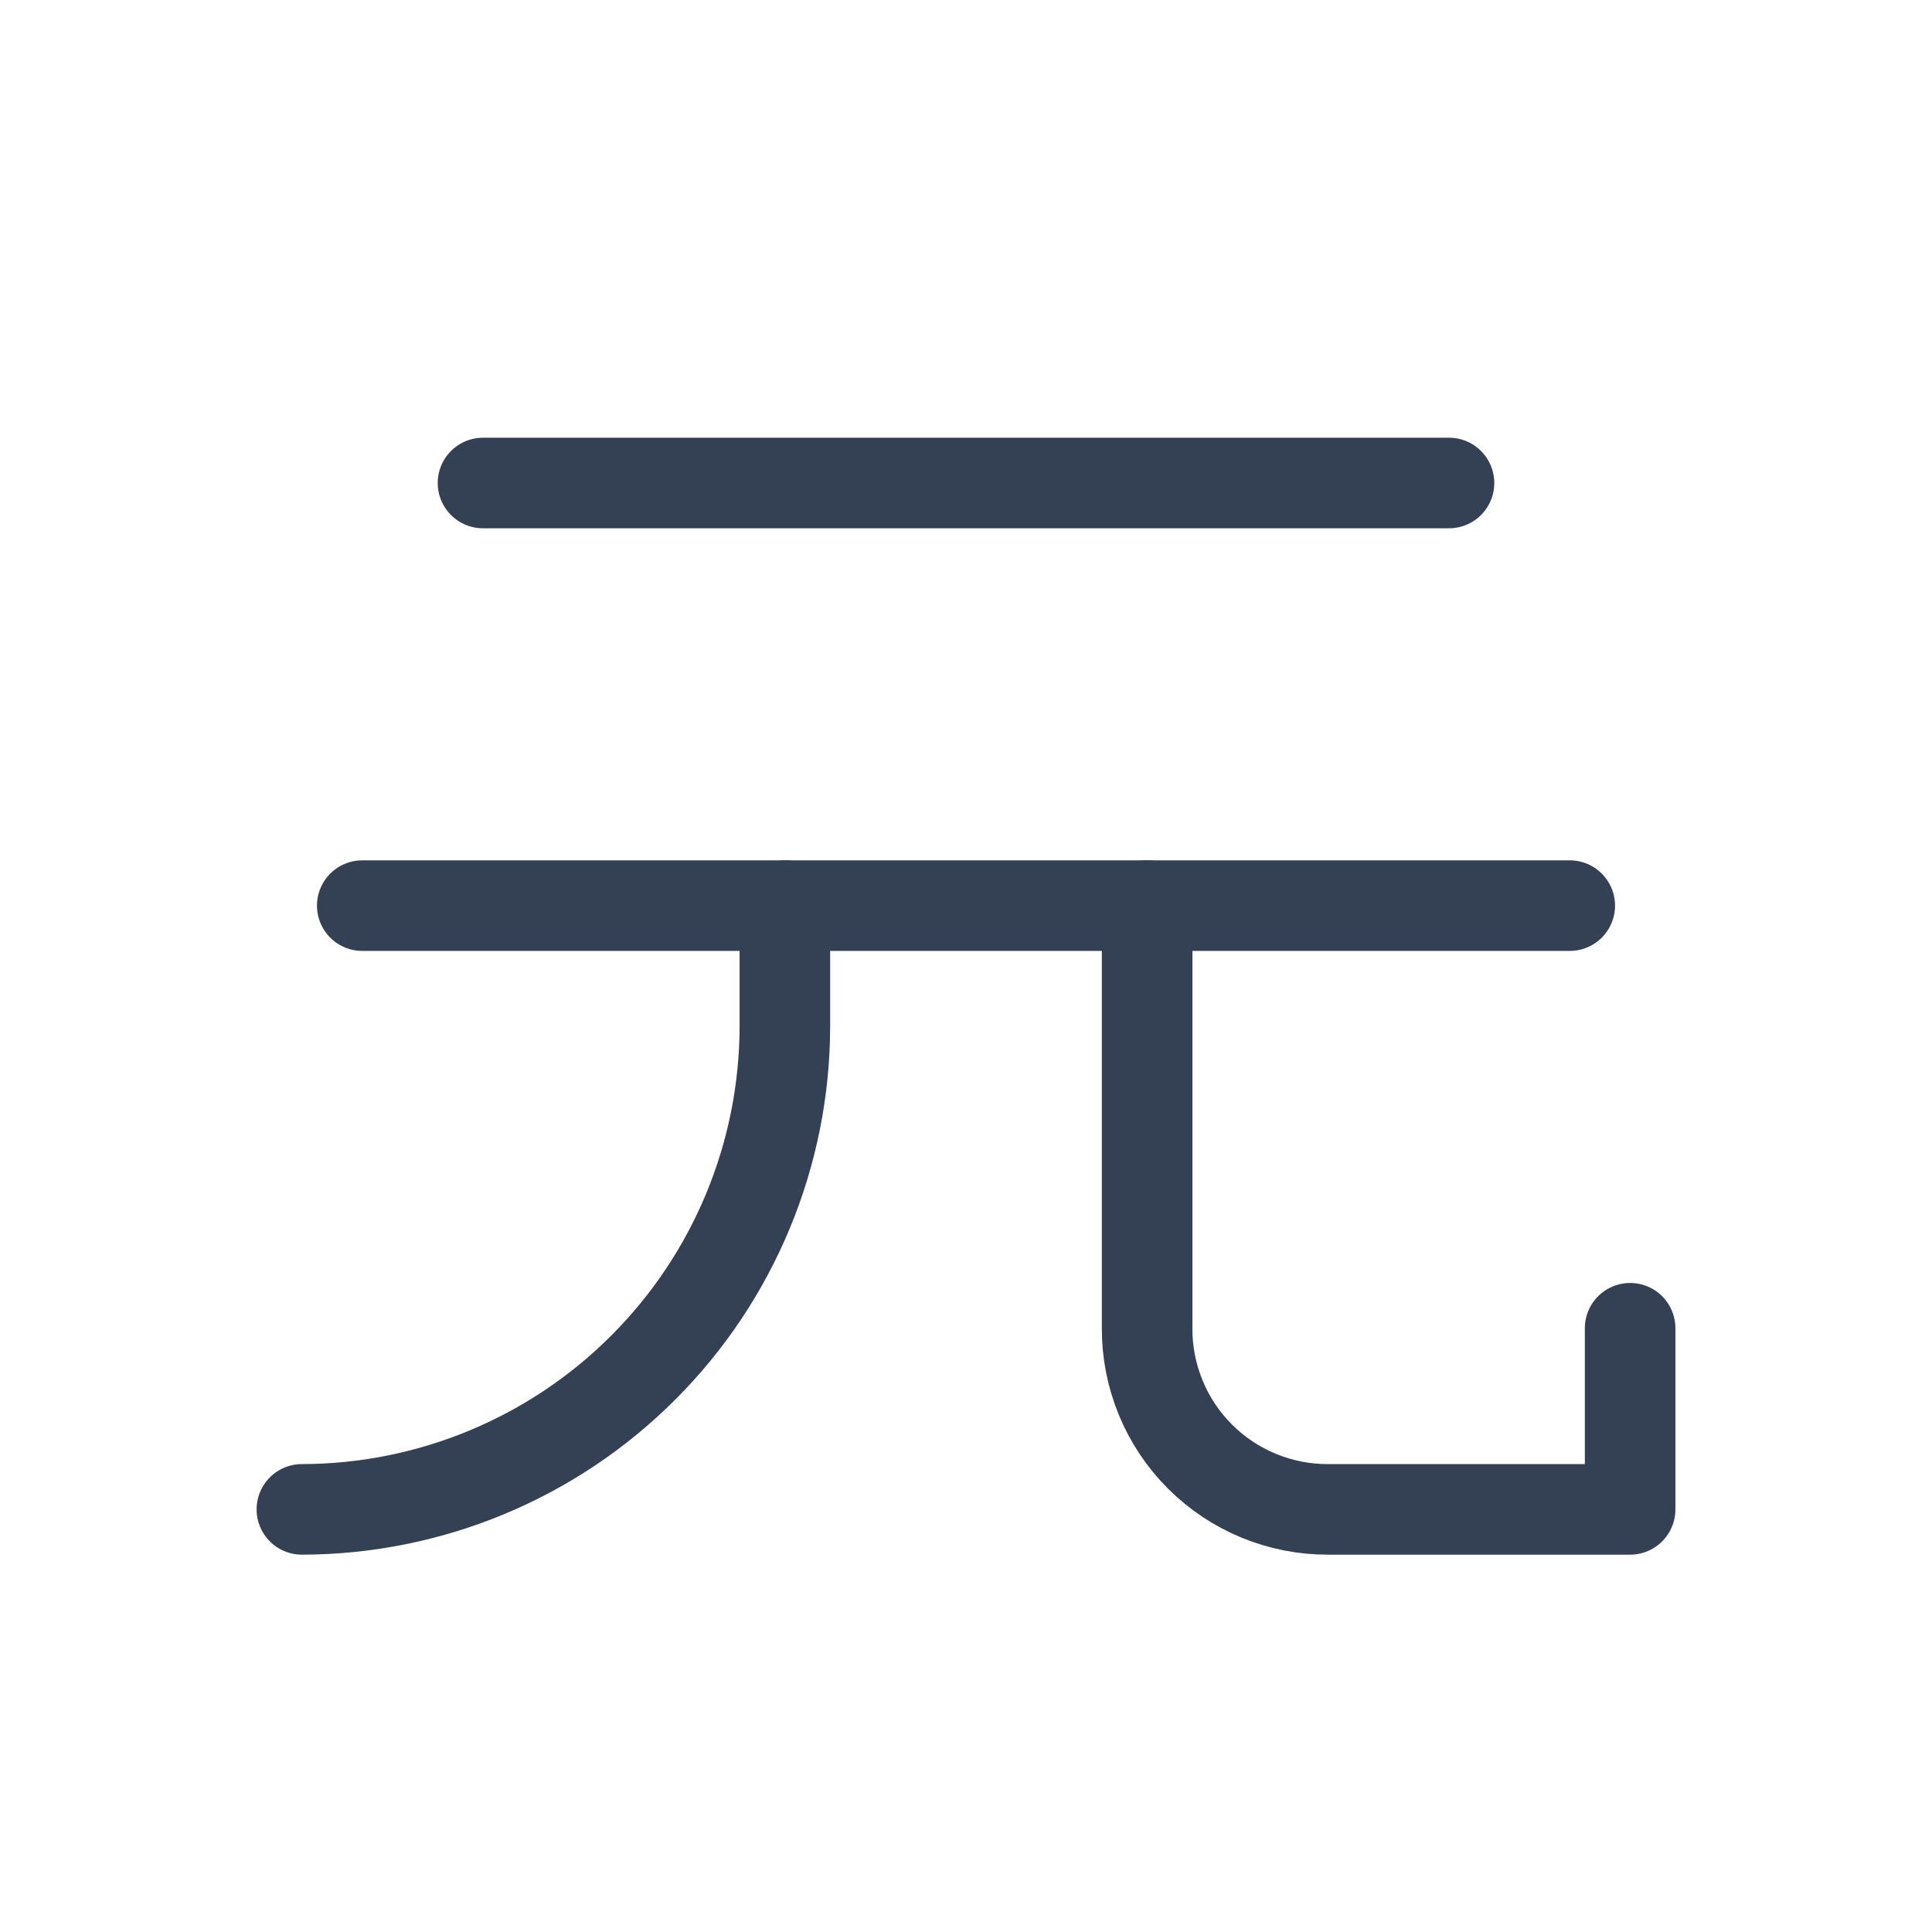 <svg width="32" height="32" viewBox="0 0 32 32" fill="none" xmlns="http://www.w3.org/2000/svg">
<path d="M8 8H24" stroke="#344054" stroke-width="1.5" stroke-linecap="round" stroke-linejoin="round"/>
<path d="M6 15H26" stroke="#344054" stroke-width="1.5" stroke-linecap="round" stroke-linejoin="round"/>
<path d="M19 15V22C18.998 22.394 19.075 22.785 19.225 23.15C19.375 23.515 19.596 23.846 19.875 24.125C20.154 24.404 20.485 24.625 20.85 24.775C21.215 24.925 21.606 25.002 22 25H27V22" stroke="#344054" stroke-width="1.5" stroke-linecap="round" stroke-linejoin="round"/>
<path d="M13 15V17C12.997 19.121 12.153 21.154 10.653 22.653C9.154 24.153 7.121 24.997 5 25" stroke="#344054" stroke-width="1.5" stroke-linecap="round" stroke-linejoin="round"/>
</svg>
